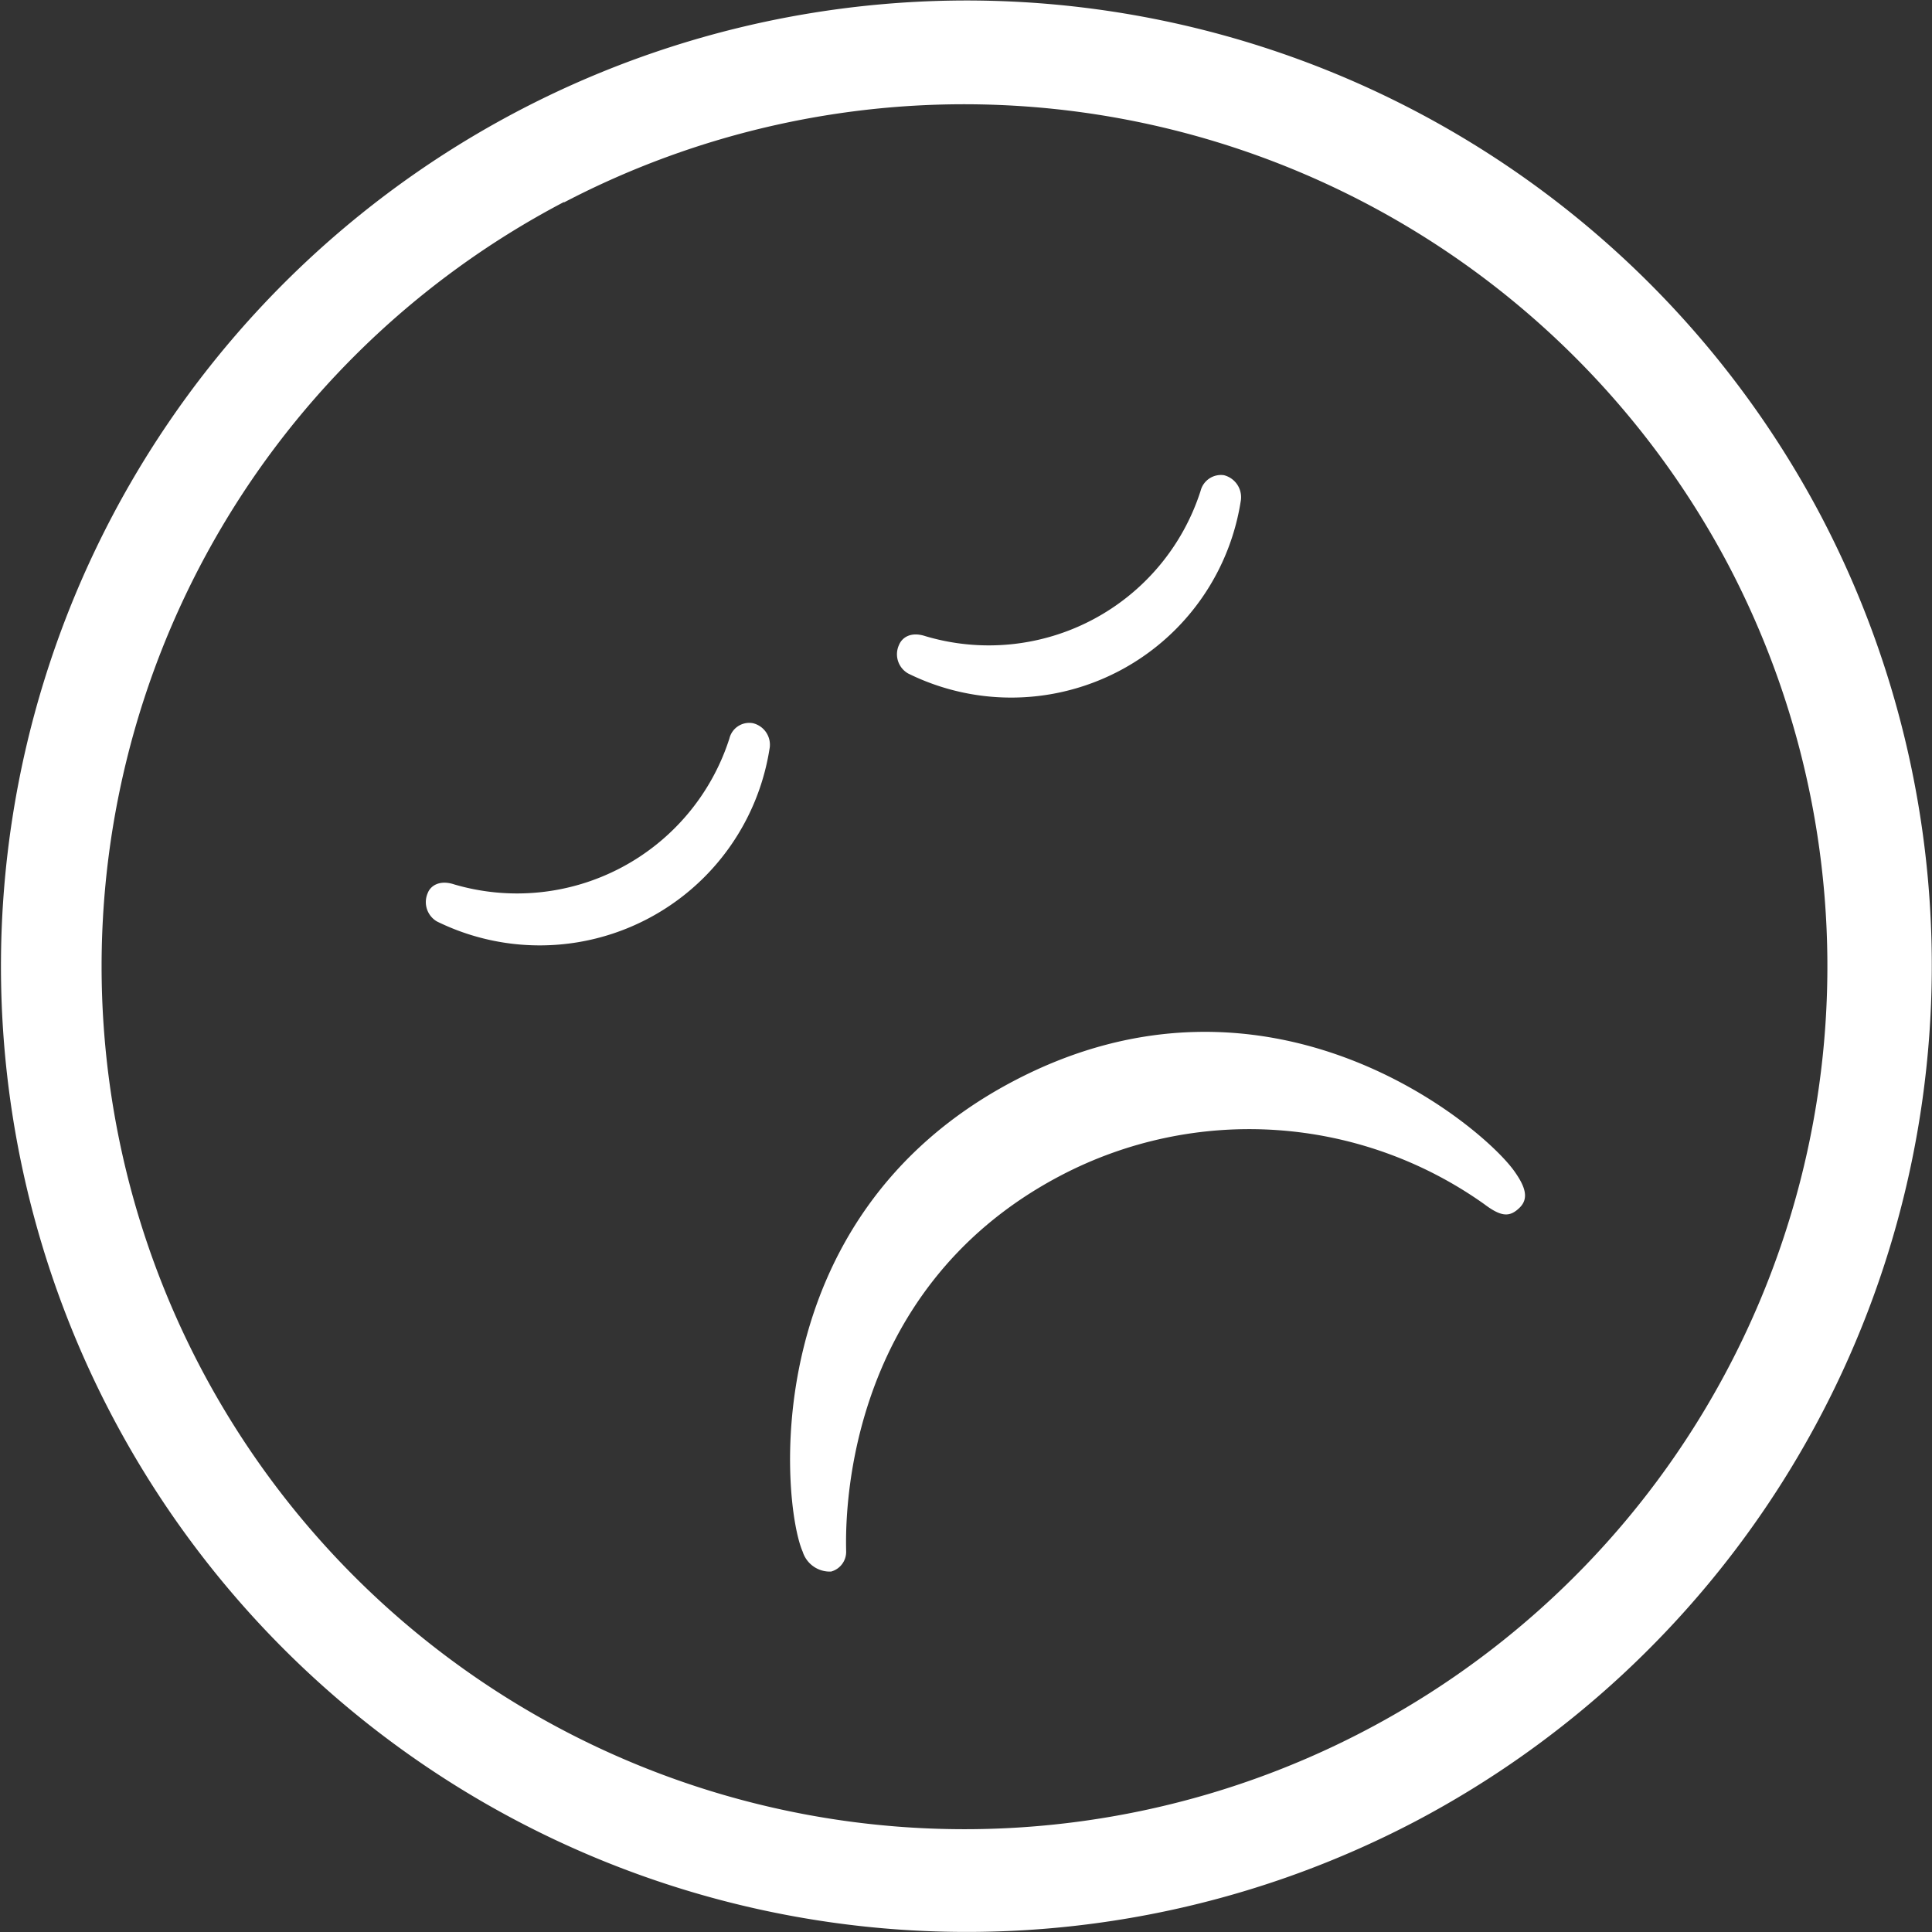 <svg xmlns="http://www.w3.org/2000/svg" viewBox="0 0 68.02 68.02"><rect x="0" y="0" width="68.02" height="68.02" fill="#333333" stroke="none"/><defs><style>.cls-1{fill:#fff;}</style></defs><title>1_2</title><g id="Capa_2" data-name="Capa 2"><g id="Layer_1" data-name="Layer 1"><path class="cls-1" d="M37.34,41.39a14.29,14.29,0,0,1,14.91,1c.62.47.91.46,1.25.13s.19-.75-.16-1.25c-1.07-1.57-8.62-8-17.71-3.18S27.54,53,28.26,54.63a1,1,0,0,0,1,.7.72.72,0,0,0,.53-.73C29.78,53.85,29.51,45.5,37.34,41.39Z"/><path class="cls-1" d="M49.84,64.12A34,34,0,1,1,64.12,18.18,34.06,34.06,0,0,1,49.84,64.12Zm-30-57a30.38,30.38,0,1,0,41,12.75A30.43,30.43,0,0,0,19.87,7.12Z"/><path class="cls-1" d="M16,31.14c-.54-.18-.85.06-.94.3a.79.79,0,0,0,.32,1,8.19,8.19,0,0,0,11.71-6.06.78.78,0,0,0-.59-.92.72.72,0,0,0-.82.54A7.85,7.85,0,0,1,16,31.14Z"/><path class="cls-1" d="M32.59,22.4c-.54-.18-.84.06-.94.31a.78.78,0,0,0,.32,1,8.18,8.18,0,0,0,11.71-6.05.8.8,0,0,0-.59-.93.74.74,0,0,0-.82.55A7.83,7.83,0,0,1,32.59,22.4Z"/></g></g></svg>